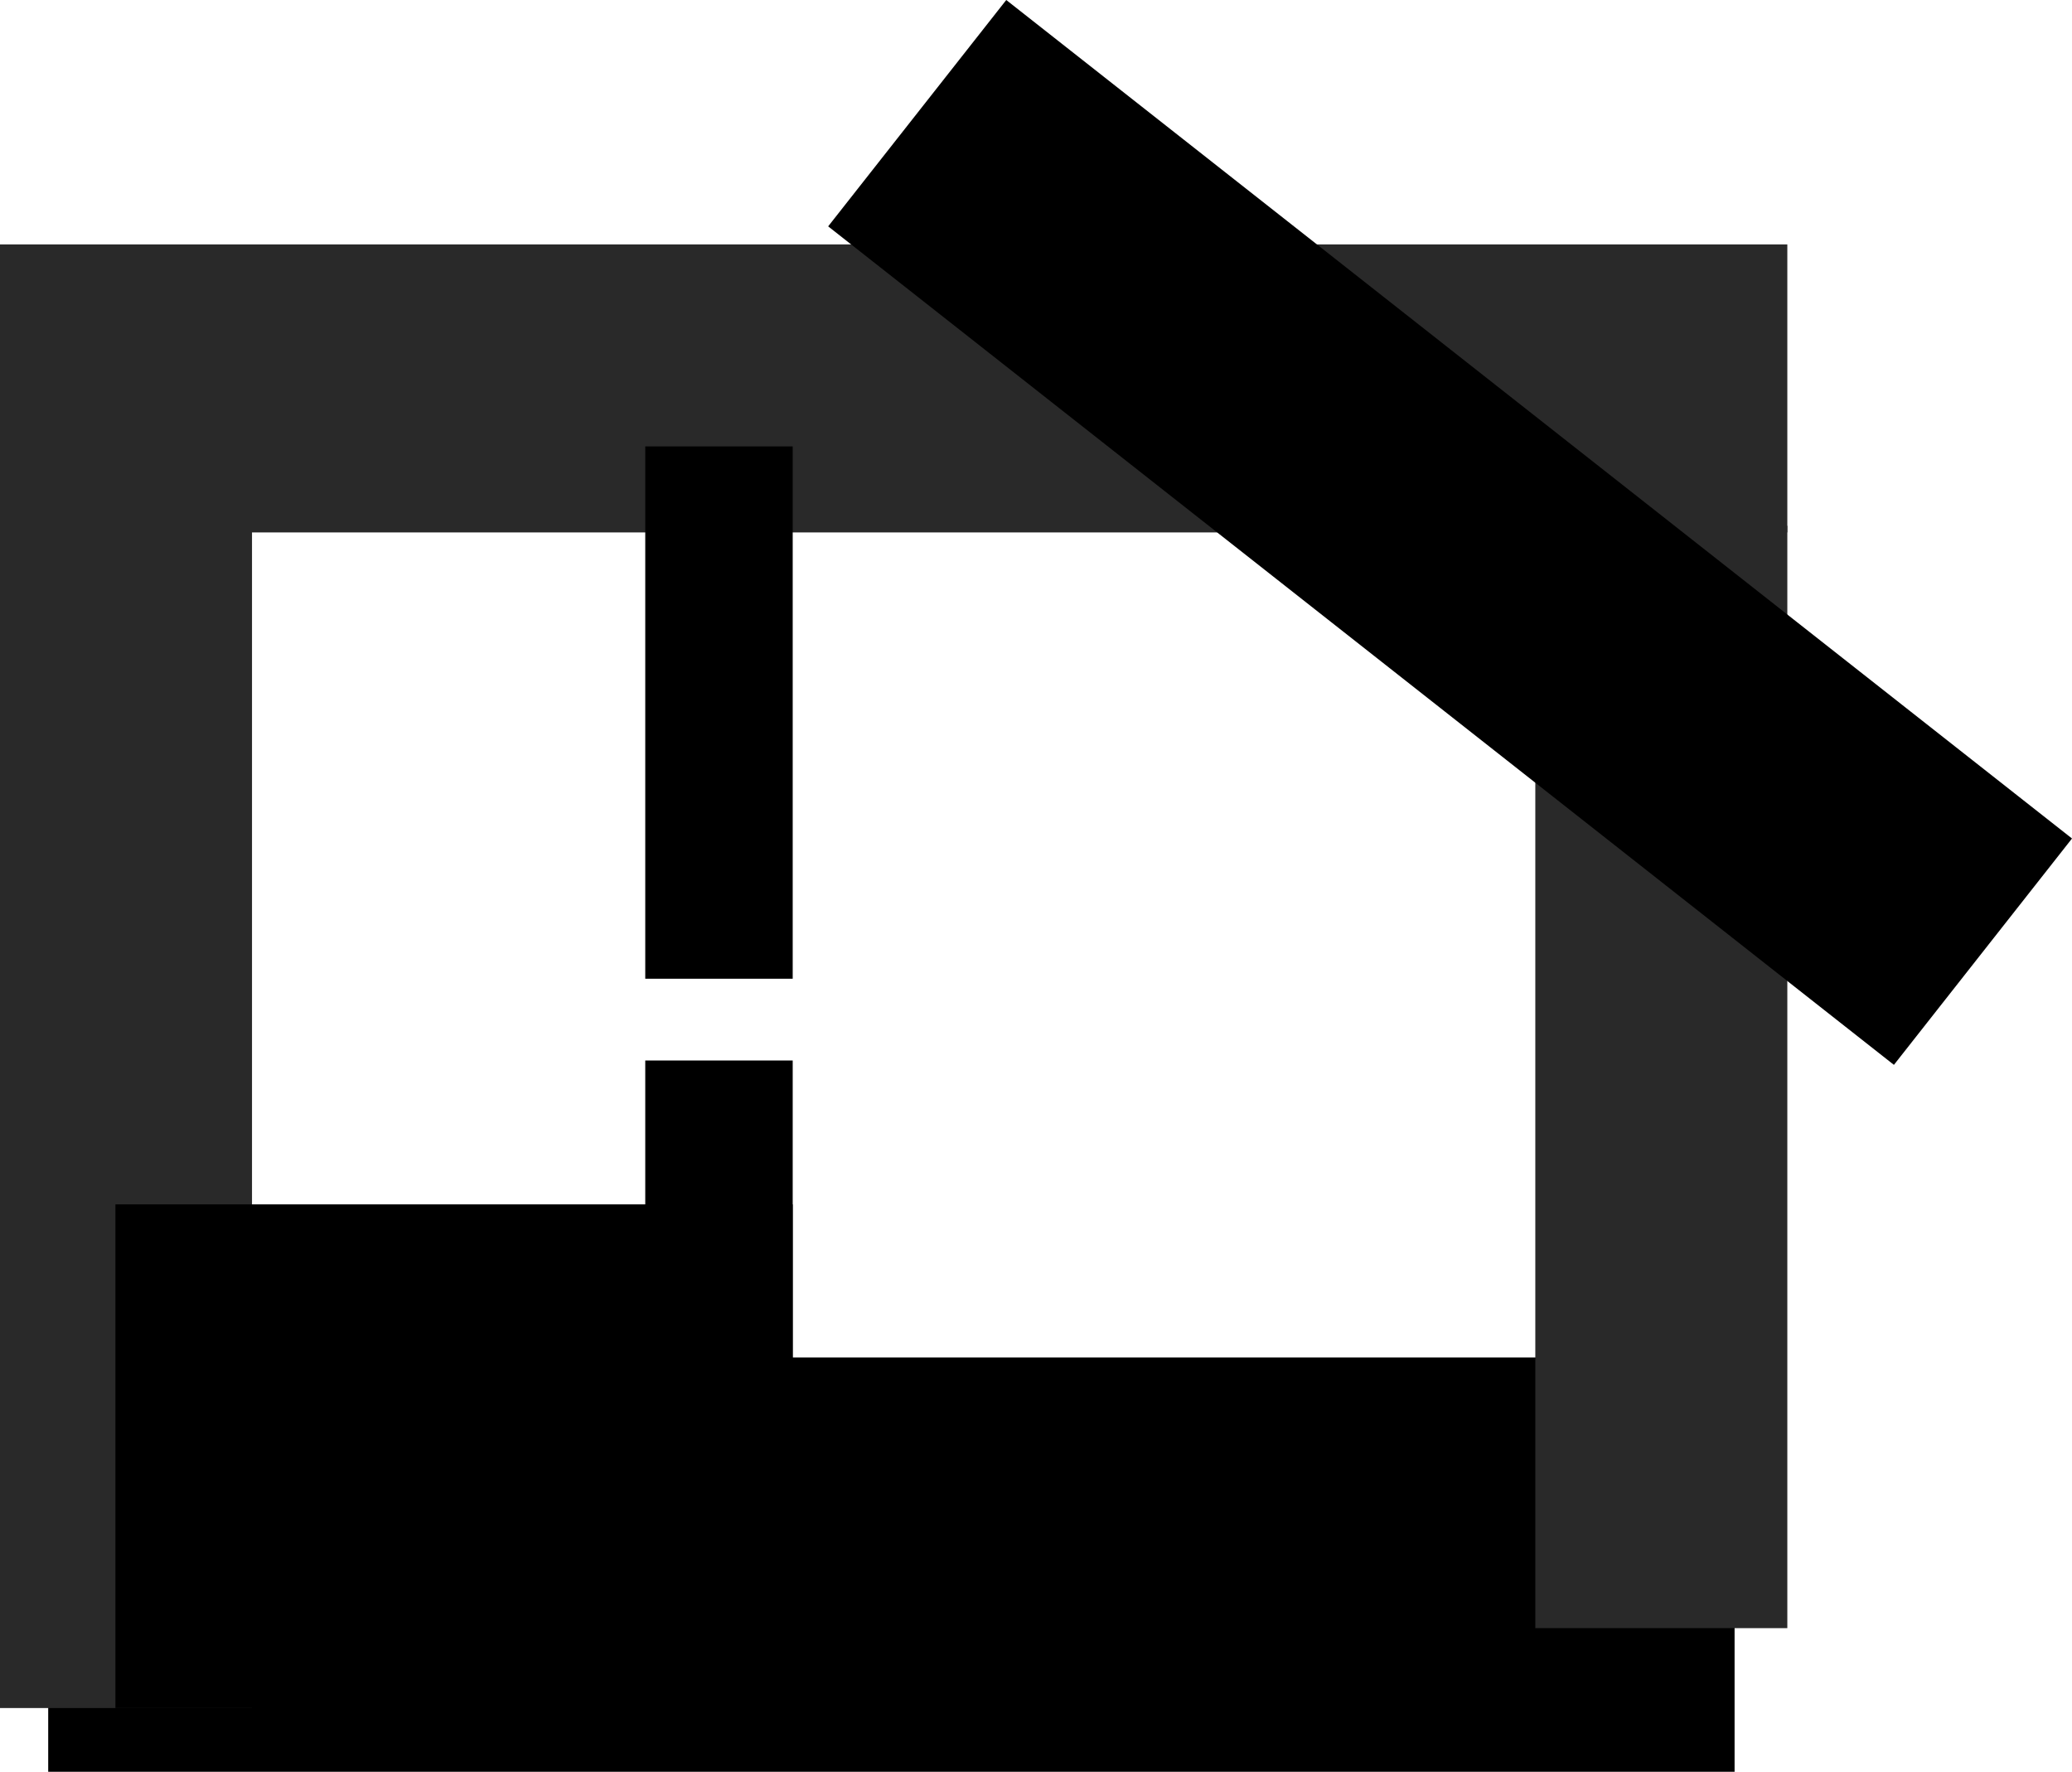 <svg version="1.1" xmlns="http://www.w3.org/2000/svg" xmlns:xlink="http://www.w3.org/1999/xlink" width="777.748" height="665.055" viewBox="0,0,777.748,665.055"><g transform="translate(94.595,200.264)"><g data-paper-data="{&quot;isPaintingLayer&quot;:true}" fill-rule="nonzero" stroke="none" stroke-linecap="butt" stroke-linejoin="miter" stroke-miterlimit="10" stroke-dasharray="" stroke-dashoffset="0" style="mix-blend-mode: normal"><path d="M-76.5,464.791v-155.529h633v155.529z" fill="#000000" stroke-width="NaN"/><path d="M-94.595,440.858v-463.964h94.595v463.964z" fill="#292929" stroke-width="0"/><path d="M481.703,410.87v-413.789h94.595v413.789z" fill="#292929" stroke-width="0"/><path d="M-94.595,-0.413v-108.108h670.892v108.108z" fill="#292929" stroke-width="0"/><path d="M147.609,167.106v-199.812h55.347v199.812z" fill="#000000" stroke-width="0"/><path d="M-51.265,440.858v-189.052h254.221v189.052z" fill="#000000" stroke-width="0"/><path d="M147.609,397.61v-199.812h55.347v199.812z" fill="#000000" stroke-width="0"/><path d="M216.267,-115.3l66.847,-84.964l400.039,314.736l-66.847,84.964z" fill="#000000" stroke-width="0"/></g></g></svg>